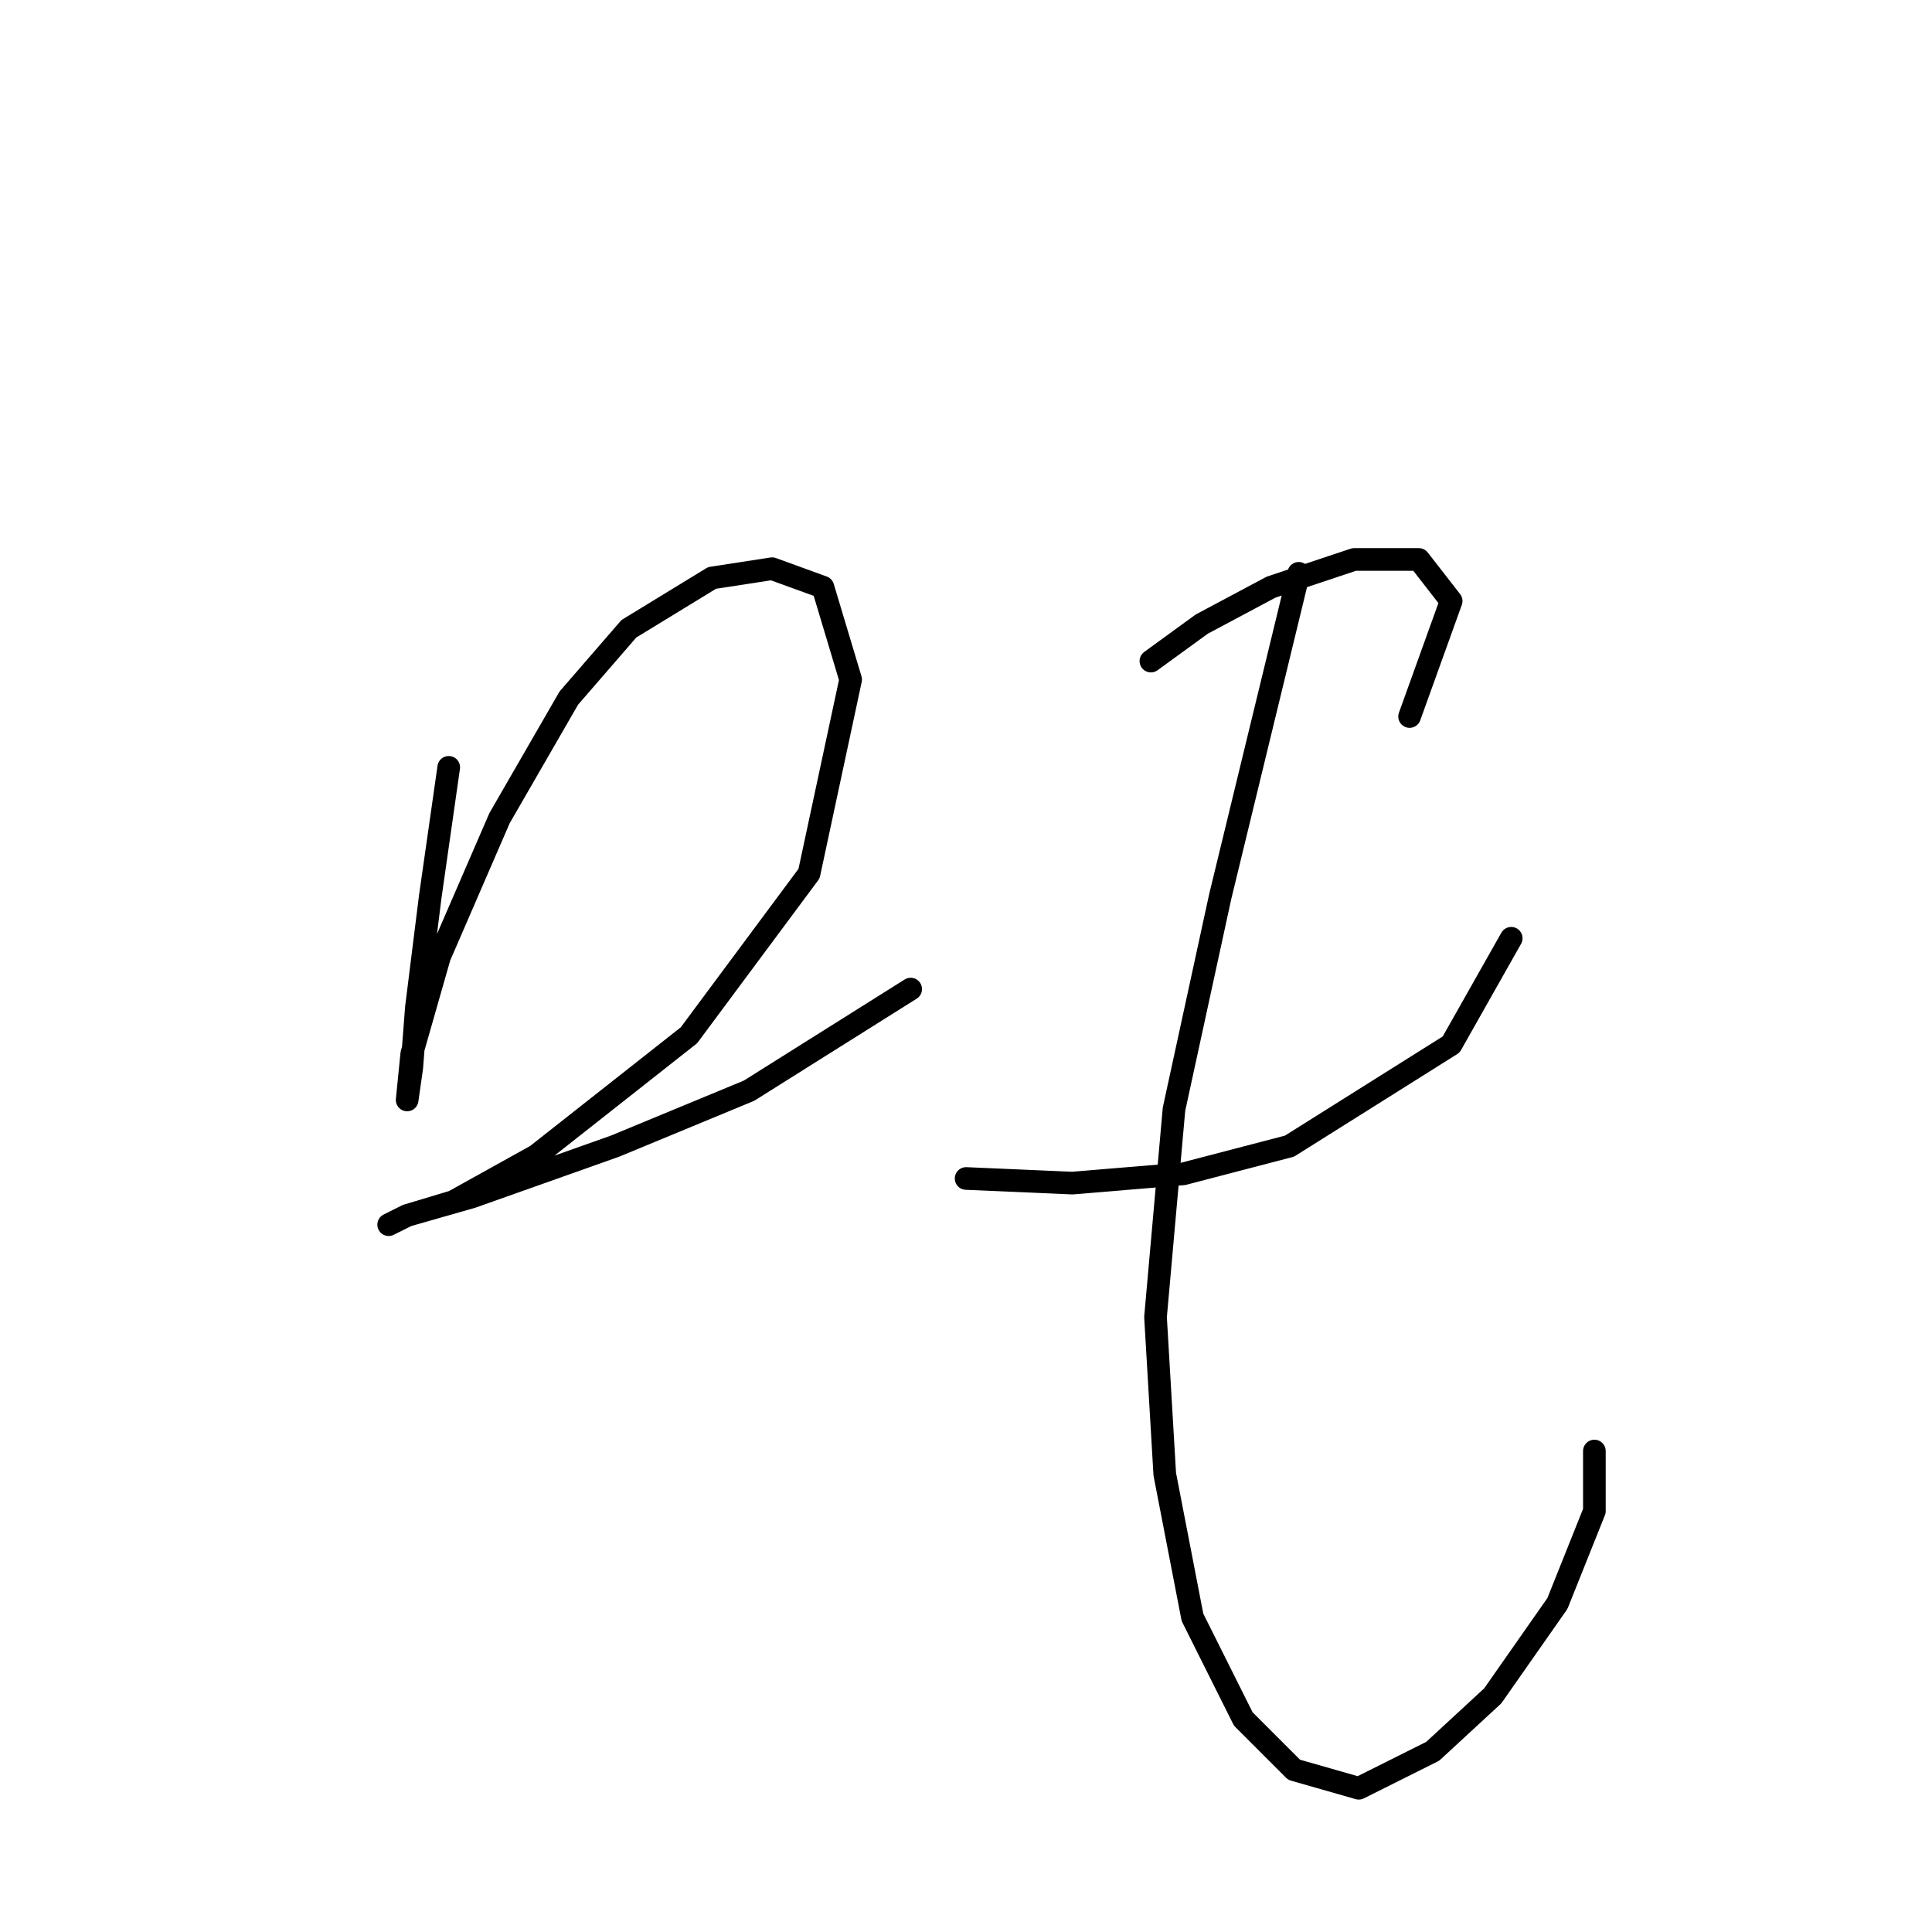 <?xml version="1.0" standalone="no"?>
    <svg width="256" height="256" xmlns="http://www.w3.org/2000/svg" version="1.1">
    <polyline stroke="black" stroke-width="3" stroke-linecap="round" fill="transparent" stroke-linejoin="round" points="59.459 101.677 57.01 118.816 55.174 133.506 54.562 141.464 53.95 145.749 53.95 145.749 54.562 139.628 58.235 126.773 66.192 108.41 75.374 92.495 83.331 83.313 94.349 76.58 102.307 75.356 109.04 77.804 112.713 90.046 107.204 115.755 91.289 137.179 71.089 153.094 60.071 159.215 53.95 161.052 51.501 162.276 53.95 161.052 62.519 158.603 81.495 151.87 99.246 144.524 120.67 131.058 120.67 131.058 " />
        <polyline stroke="black" stroke-width="3" stroke-linecap="round" fill="transparent" stroke-linejoin="round" points="152.5 87.598 159.233 82.701 168.415 77.804 179.433 74.131 188.003 74.131 192.287 79.64 186.778 94.943 186.778 94.943 " />
        <polyline stroke="black" stroke-width="3" stroke-linecap="round" fill="transparent" stroke-linejoin="round" points="128.015 156.155 142.094 156.767 156.785 155.543 170.863 151.87 192.287 138.403 200.245 124.325 200.245 124.325 " />
        <polyline stroke="black" stroke-width="3" stroke-linecap="round" fill="transparent" stroke-linejoin="round" points="172.088 75.968 161.682 118.816 155.561 146.973 153.112 174.518 154.336 195.33 158.009 214.305 164.742 227.772 171.475 234.505 180.045 236.954 189.839 232.057 197.796 224.711 206.366 212.469 211.263 200.227 211.263 192.269 211.263 192.269 " />
        </svg>